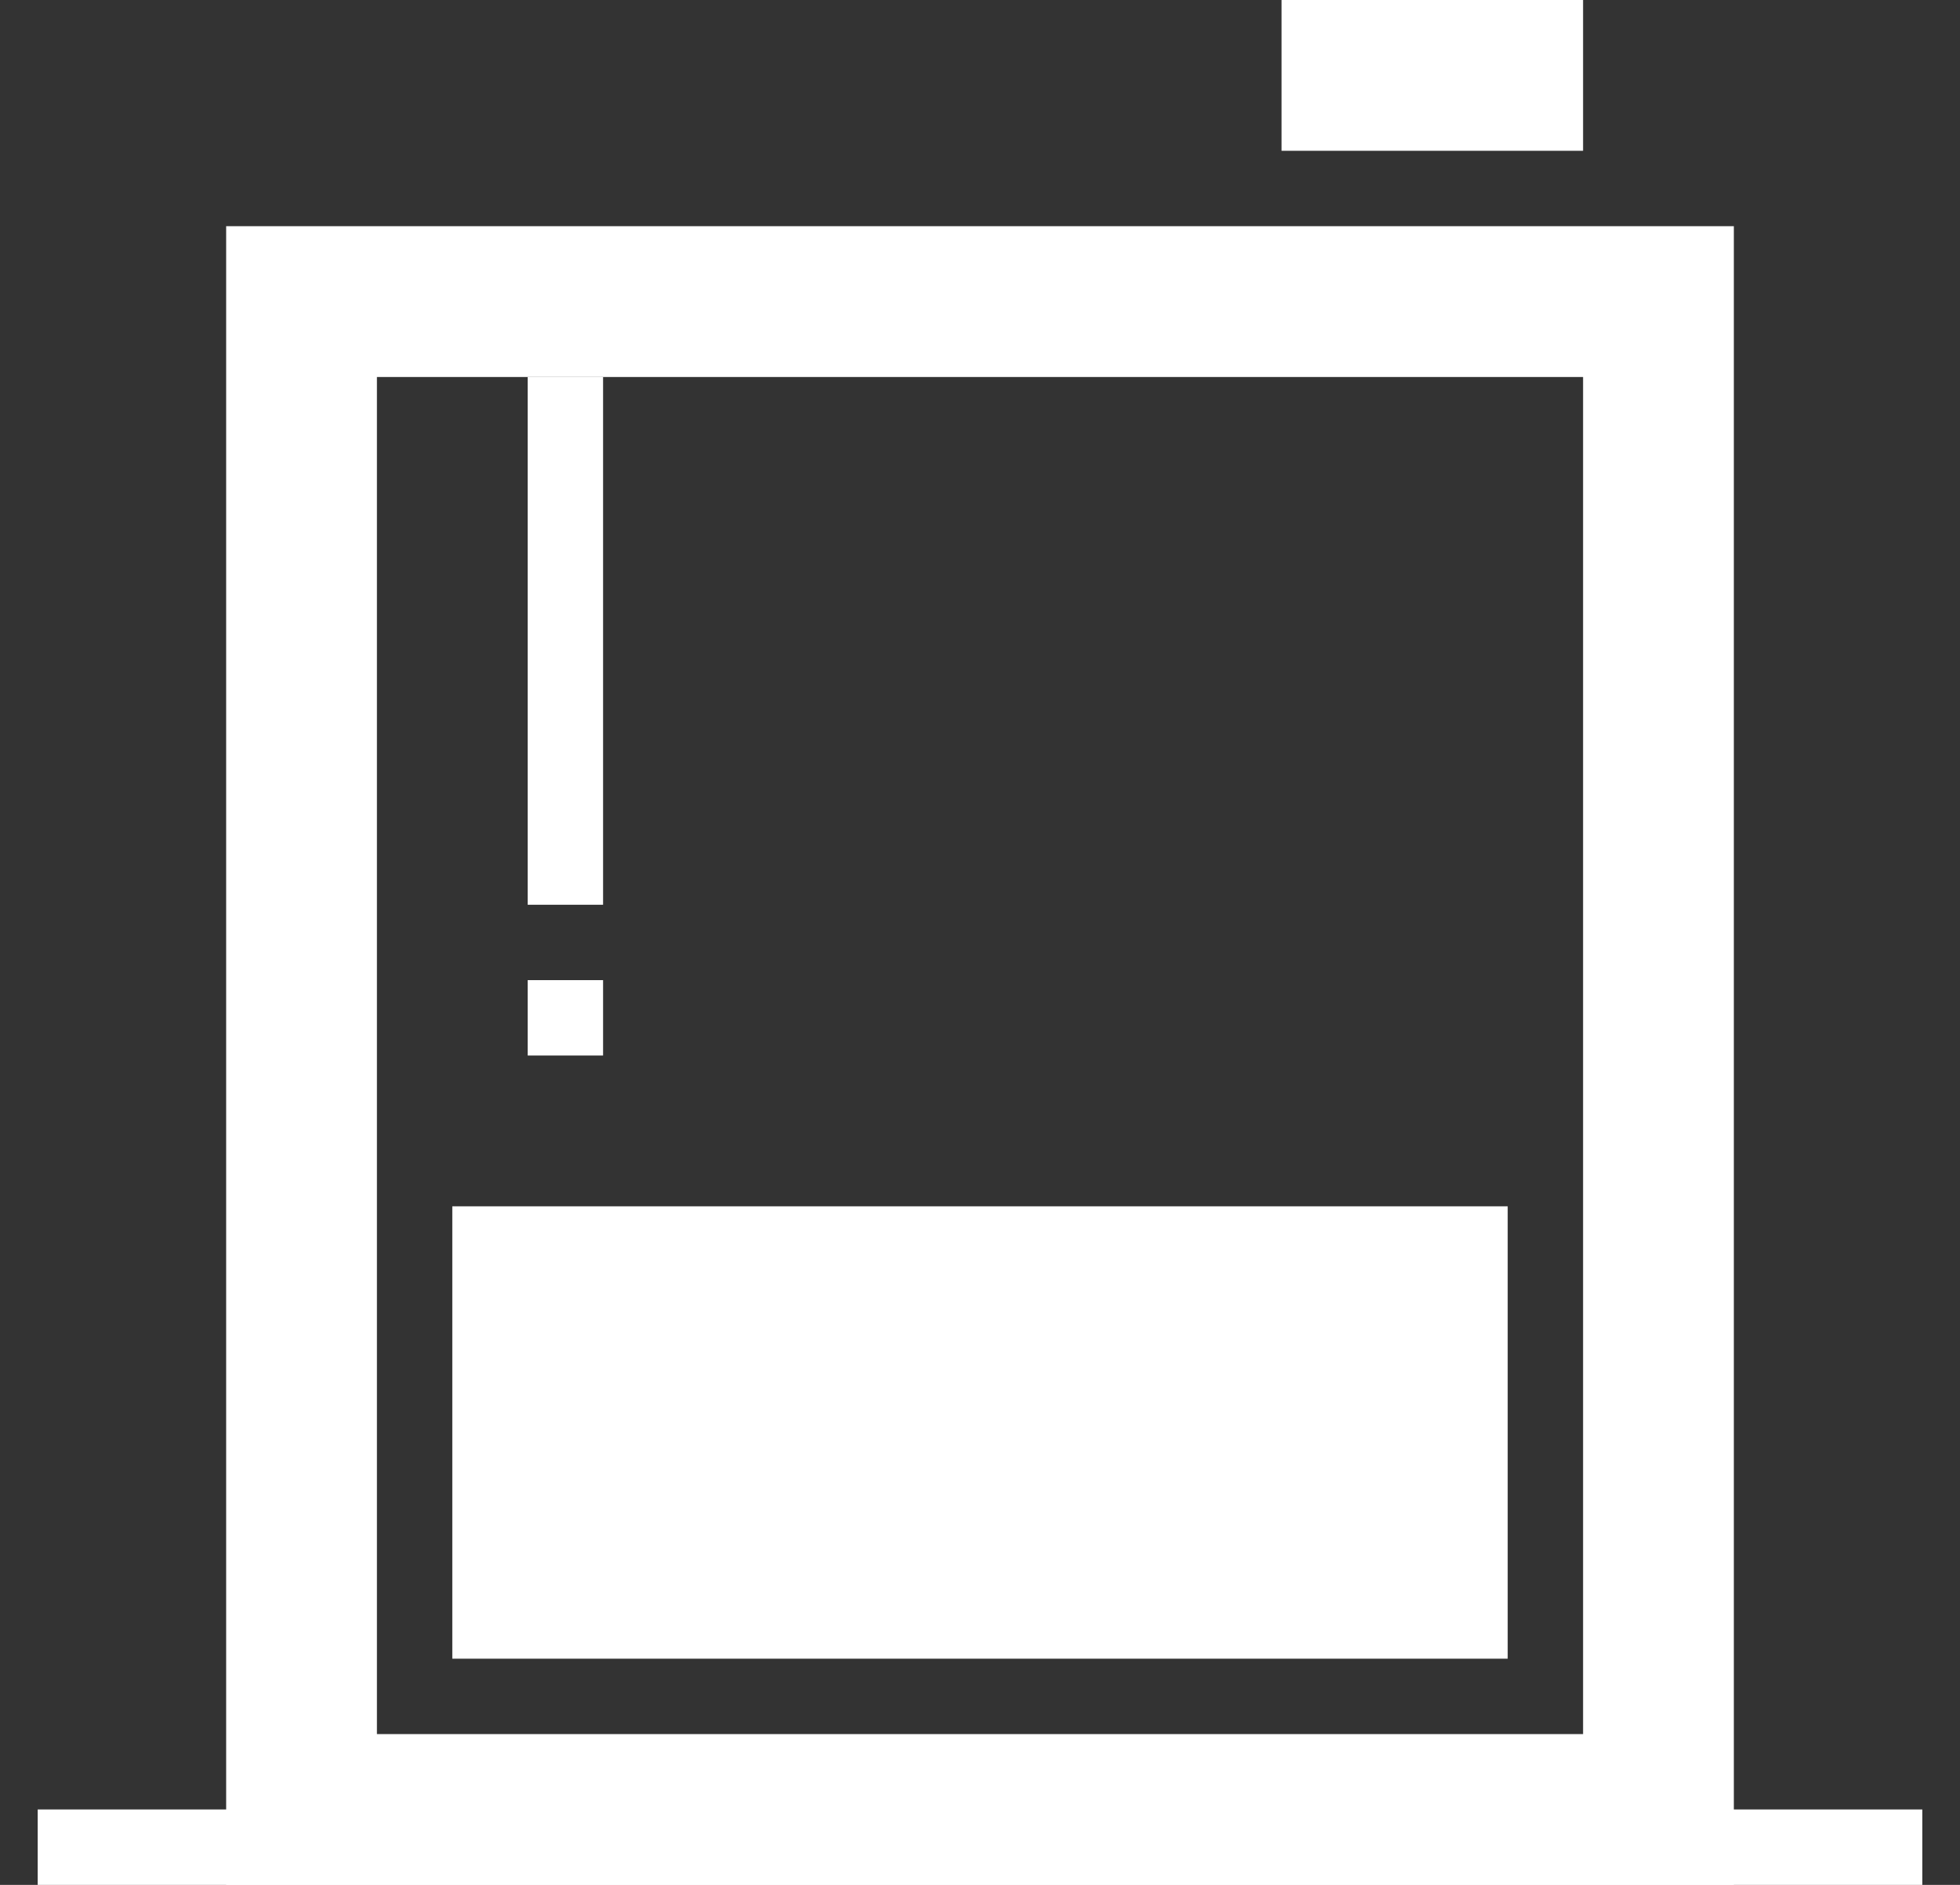 <?xml version="1.0" encoding="UTF-8"?>
<svg width="26px" height="25px" viewBox="0 0 26 25" version="1.1" xmlns="http://www.w3.org/2000/svg" xmlns:xlink="http://www.w3.org/1999/xlink">
    <rect x="0" y="0" width="26" height="25" fill="#333333" stroke="none"/>
    <!-- Generator: Sketch 54 (76480) - https://sketchapp.com -->
    <title>编组 3</title>
    <desc>Created with Sketch.</desc>
    <g id="user" stroke="none" stroke-width="1" fill="none" fill-rule="evenodd">
        <g id="User-management-01-empty" transform="translate(-28, -683)" fill="#FFFFFF">
            <g id="编组-3" transform="translate(28.5, 683)">
                <rect id="矩形" x="16.5" y="0" width="4" height="2"></rect>
                <rect id="矩形" transform="translate(7, 13.5) scale(1, -1) translate(-7, -13.5) " x="6.5" y="13" width="1" height="1"></rect>
                <rect id="矩形" transform="translate(7, 8.5) scale(1, -1) translate(-7, -8.5) " x="6.5" y="5" width="1" height="7"></rect>
                <rect id="矩形" x="5.5" y="16" width="14" height="6"></rect>
                <path d="M2.5,3 L22.5,3 L22.5,25 L2.5,25 L2.5,3 Z M4.5,5 L4.5,23 L20.5,23 L20.5,5 L4.5,5 Z" id="矩形" fill-rule="nonzero"></path>
                <polygon id="直线-4" fill-rule="nonzero" points="0 25 25 25 25 24 0 24"></polygon>
            </g>
        </g>
    </g>
</svg>
